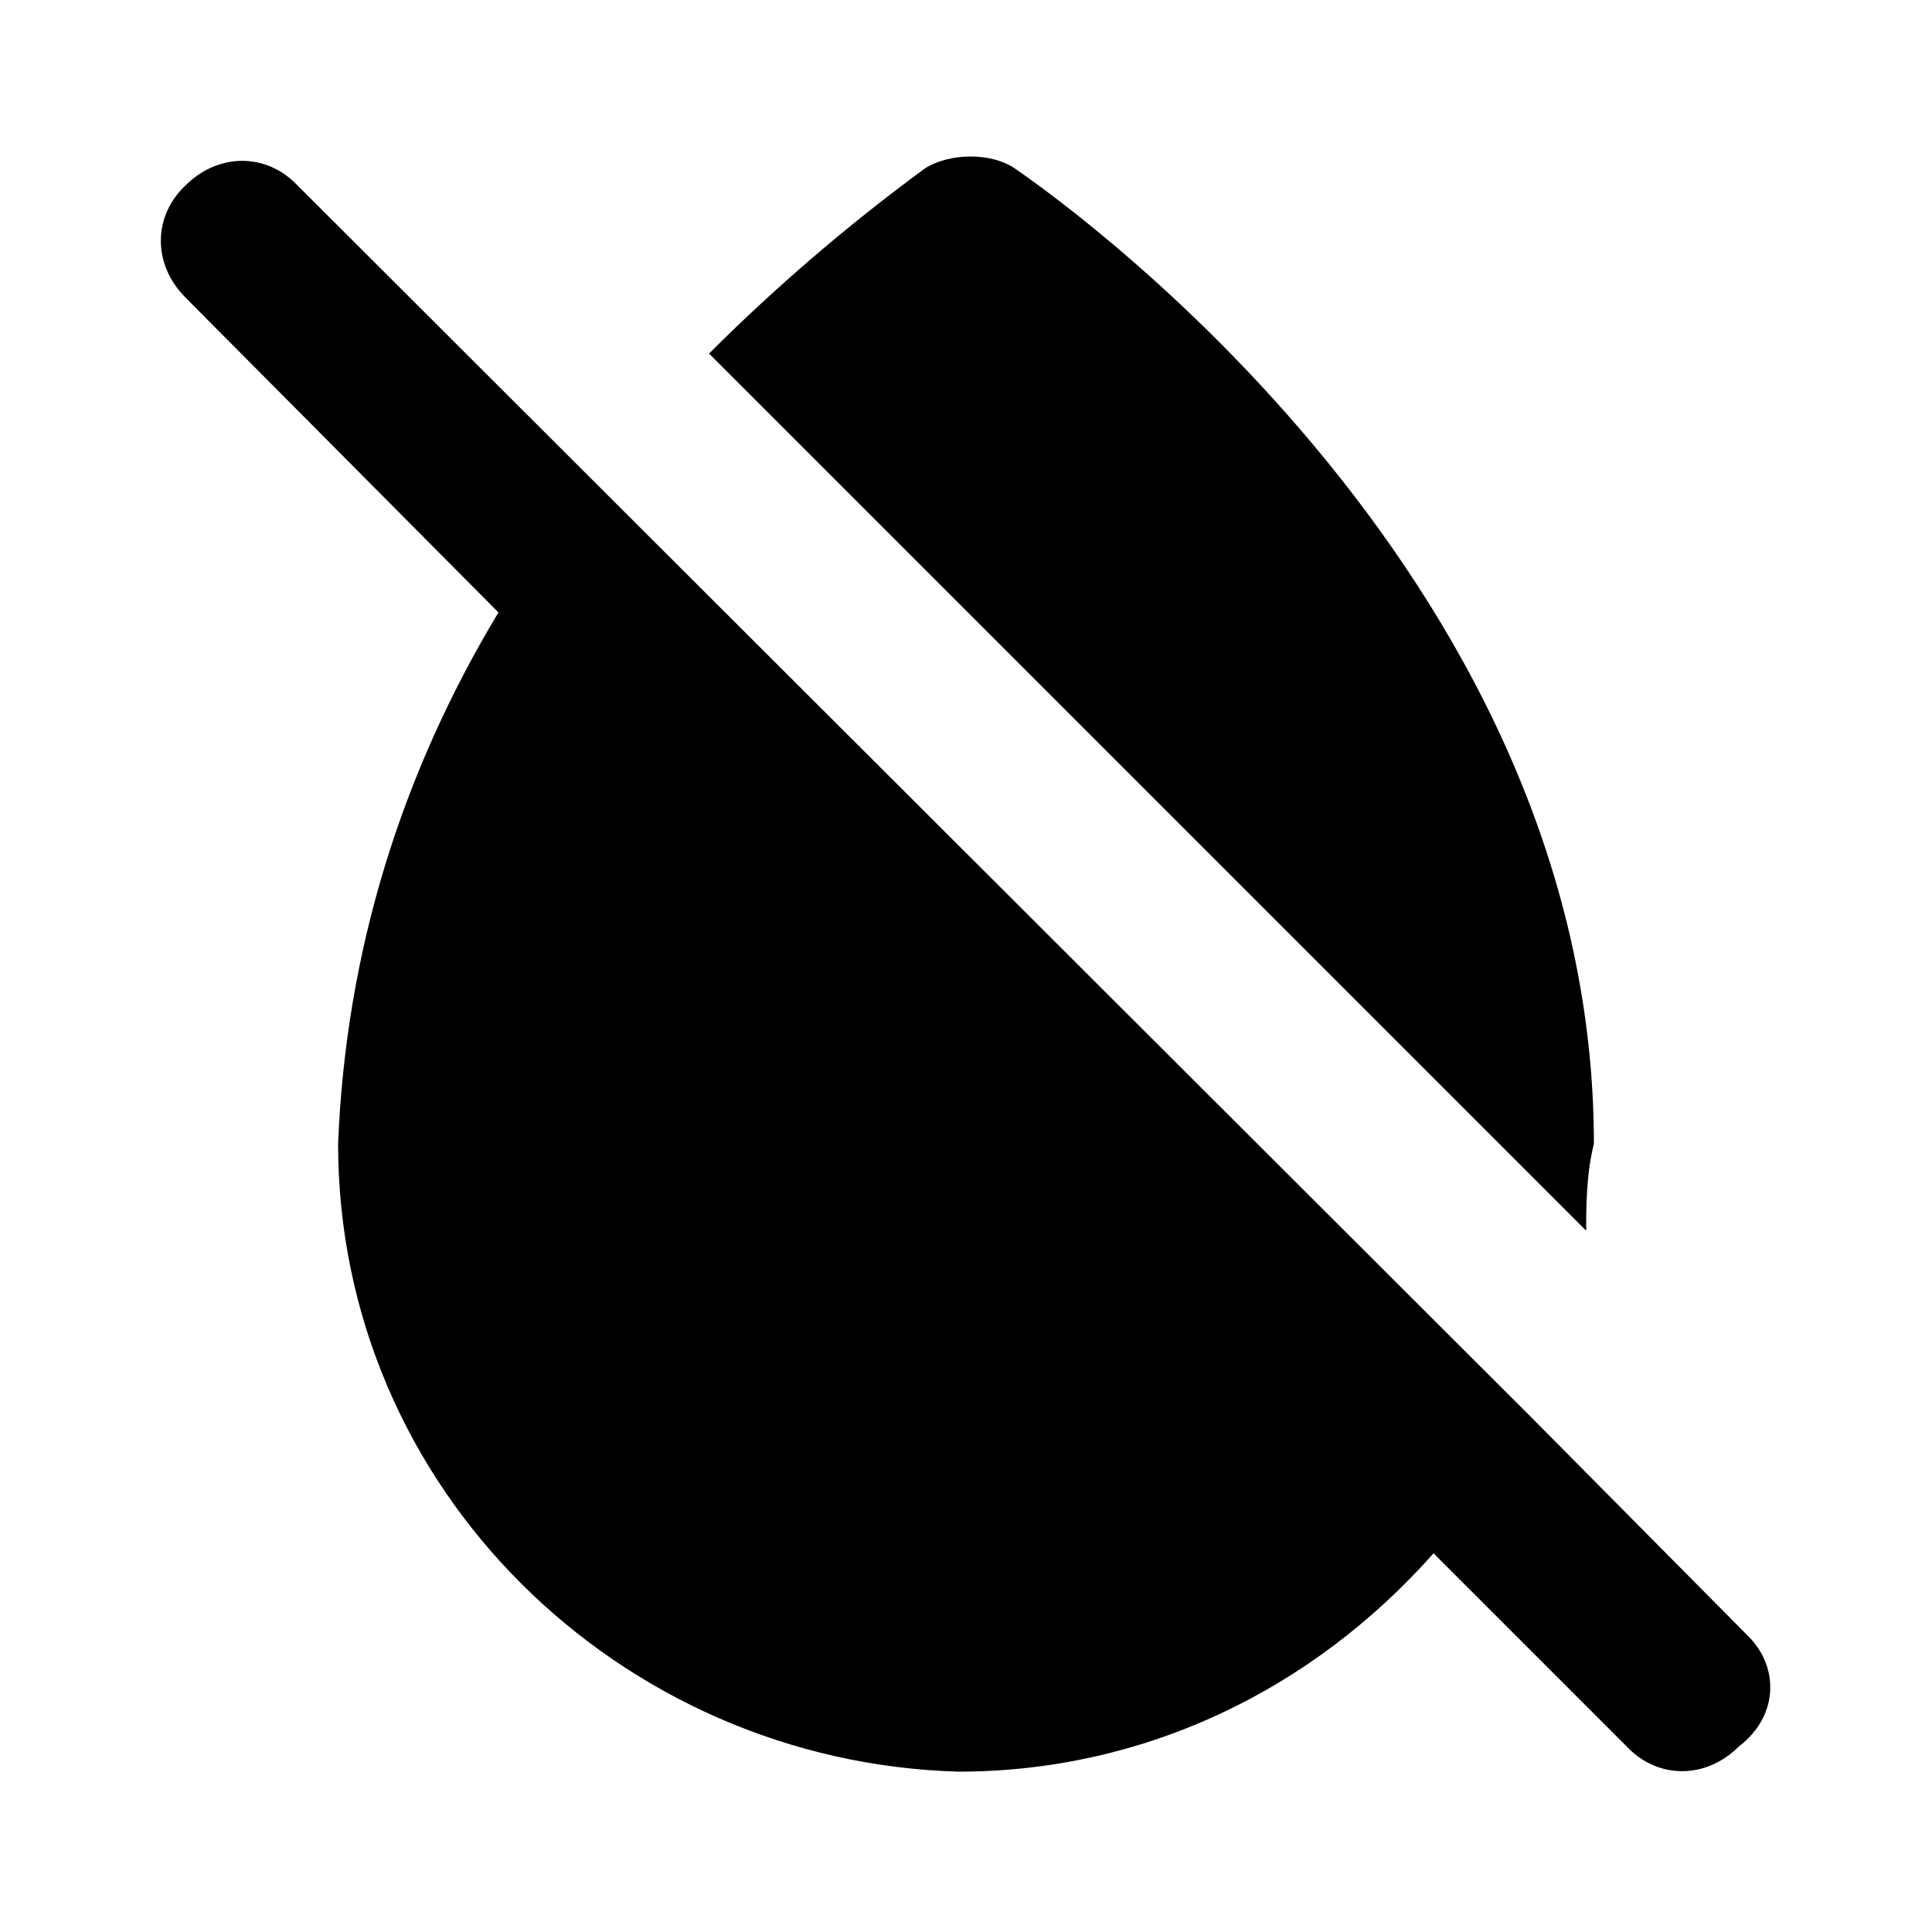<svg xmlns="http://www.w3.org/2000/svg" width="24" height="24" viewBox="0 0 24 24">
    <path d="M21.696 20.304l-2.688-2.712c0 0 0 0 0 0l-15.312-15.288c-0.384-0.408-0.984-0.408-1.392 0 0 0 0 0 0 0-0.408 0.384-0.408 0.984 0 1.392 0 0 0 0 0 0l3.888 3.912c-1.2 1.992-1.896 4.2-1.992 6.6 0 4.296 3.504 7.68 7.704 7.8 2.304 0 4.392-1.008 5.904-2.712l2.4 2.4c0.384 0.408 0.984 0.408 1.392 0 0.504-0.384 0.504-1.008 0.096-1.392zM19.8 14.208c0-7.2-6.888-11.904-7.2-12.12-0.288-0.192-0.792-0.192-1.104 0-0.984 0.72-1.896 1.512-2.688 2.304l10.896 10.896c0-0.288 0-0.696 0.096-1.080z"></path>
</svg>
